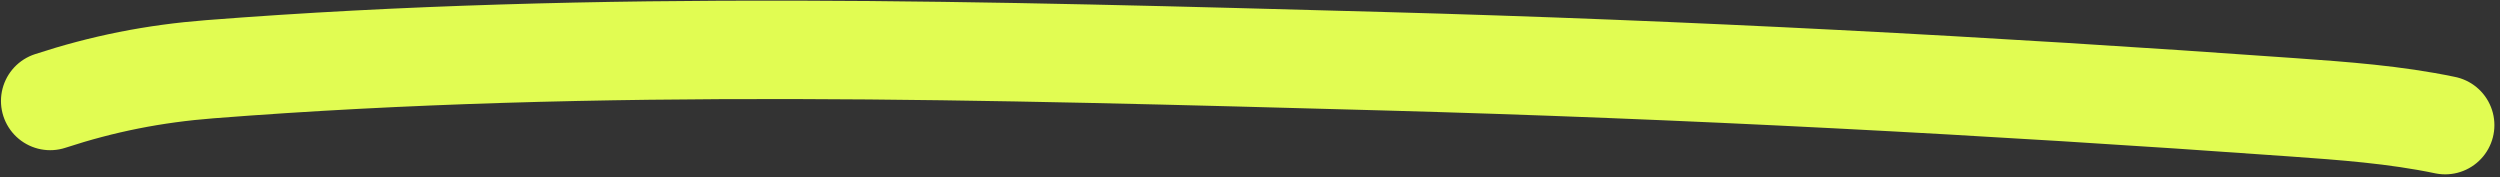 <svg width="254" height="18" viewBox="0 0 254 18" fill="none" xmlns="http://www.w3.org/2000/svg">
<rect x="0" y="0" width="254" height="18" fill="#333333" stroke="none"/>
<path d="M5.098 10.259C10.465 8.504 15.622 7.478 21.32 7.033C60.81 3.951 100.836 5.139 140.373 6.215C171.219 7.055 202.066 8.693 232.845 10.896C238.142 11.275 243.276 11.639 248.431 12.713" stroke="#E1FC52" stroke-width="10" stroke-linecap="round"/>
</svg>
